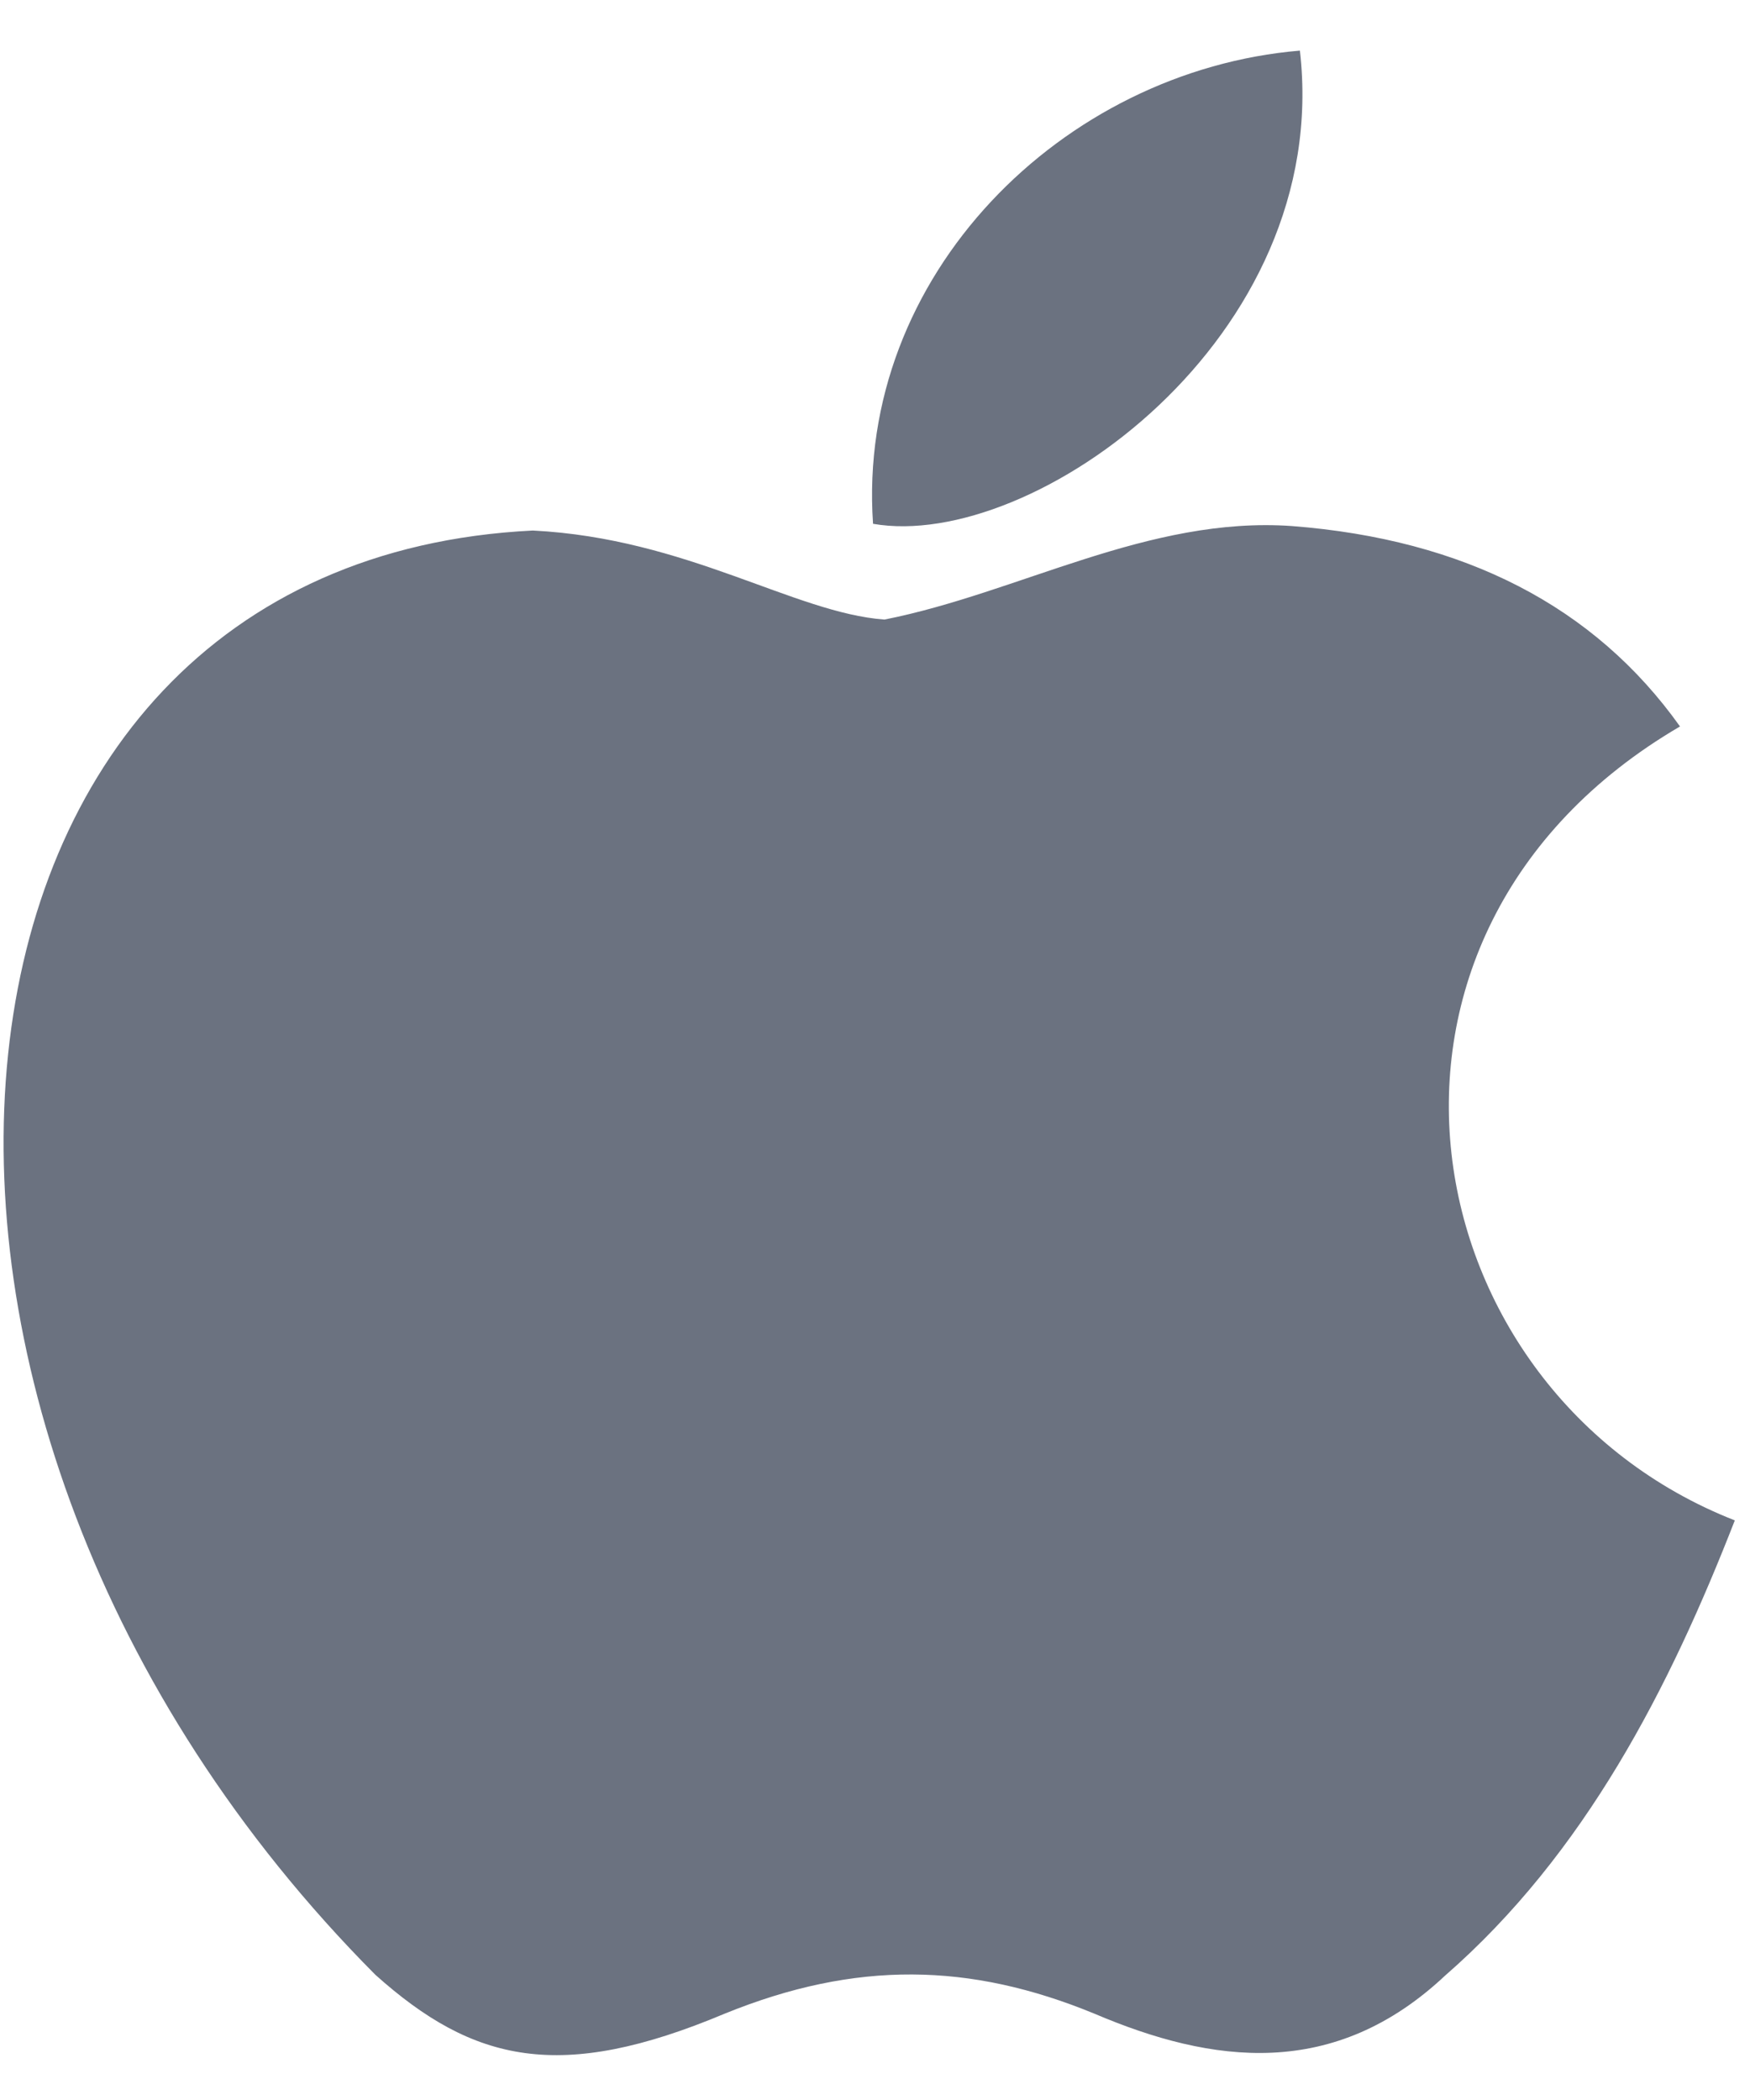 <svg xmlns="http://www.w3.org/2000/svg" width="25" height="30" fill="none"><path fill="#6B7280" d="M20.658 28.21c-1.598 1.512-3.343 1.273-5.023.557-1.777-.731-3.408-.763-5.283 0-2.348.986-3.587.7-4.99-.556-7.957-8.002-6.783-20.187 2.25-20.632 2.202.111 3.735 1.177 5.023 1.272 1.924-.381 3.767-1.48 5.821-1.336 2.463.191 4.321 1.145 5.544 2.863-5.087 2.975-3.88 9.513.783 11.342-.93 2.386-2.136 4.757-4.142 6.506zM12.472 7.483c-.245-3.547 2.707-6.474 6.098-6.76.473 4.104-3.815 7.158-6.098 6.76"/></svg>
